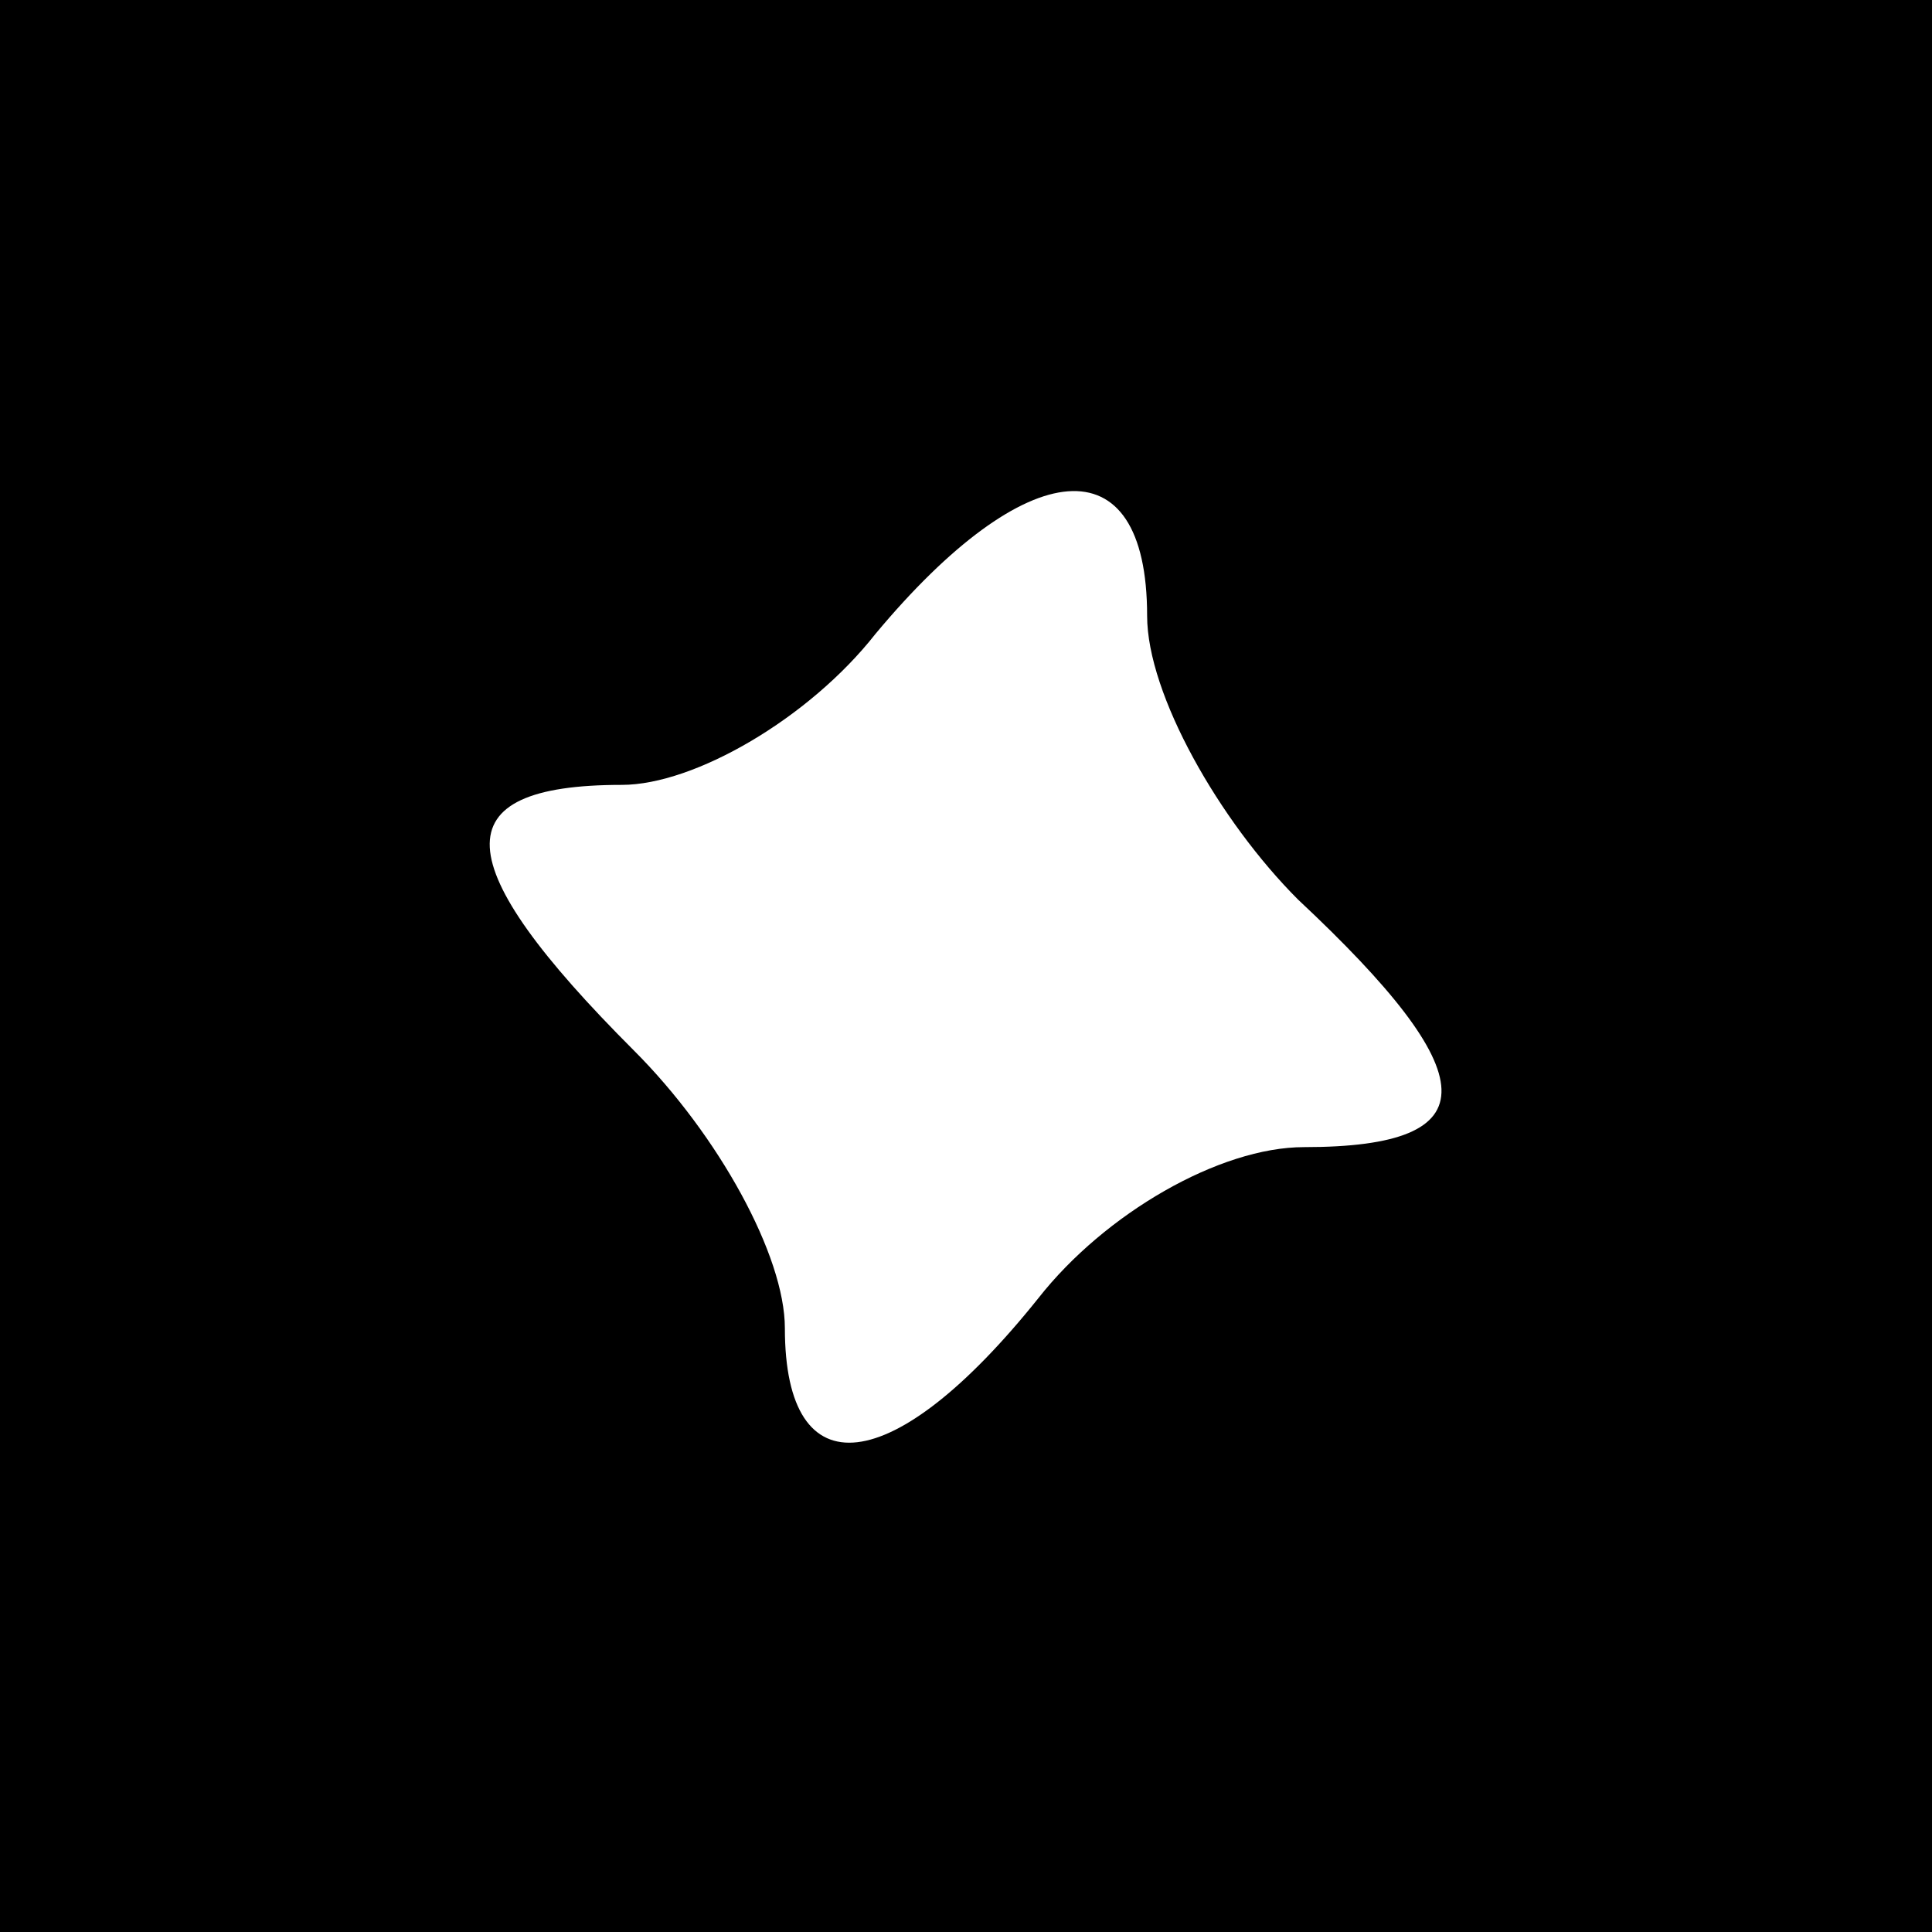 <?xml version="1.0" standalone="no"?>
<!DOCTYPE svg PUBLIC "-//W3C//DTD SVG 20010904//EN"
 "http://www.w3.org/TR/2001/REC-SVG-20010904/DTD/svg10.dtd">
<svg version="1.0" xmlns="http://www.w3.org/2000/svg"
 width="32pt" height="32pt" viewBox="0 0 32 32"
 preserveAspectRatio="xMidYMid meet">
<rect x="0" y="0" width="32" height="32" fill="#808080" stroke="none"/>
<g transform="translate(0,32) scale(0.1,-0.1)"
fill="#000000" stroke="none">
<path fill="#000000" stroke="none" d="M0 160 l0 -160 160 0 160 0 0 160 0
160 -160 0 -160 0 0 -160z"/>
<path fill="#ffffff" stroke="none" d="M190 218 c0 -13 12 -34 25 -47 31 -29
32 -41 1 -41 -14 0 -33 -11 -44 -25 -24 -30 -42 -32 -42 -5 0 12 -11 32 -25
46 -31 31 -32 44 -2 44 12 0 31 11 42 25 25 30 45 32 45 3z"/>
</g>
</svg>
